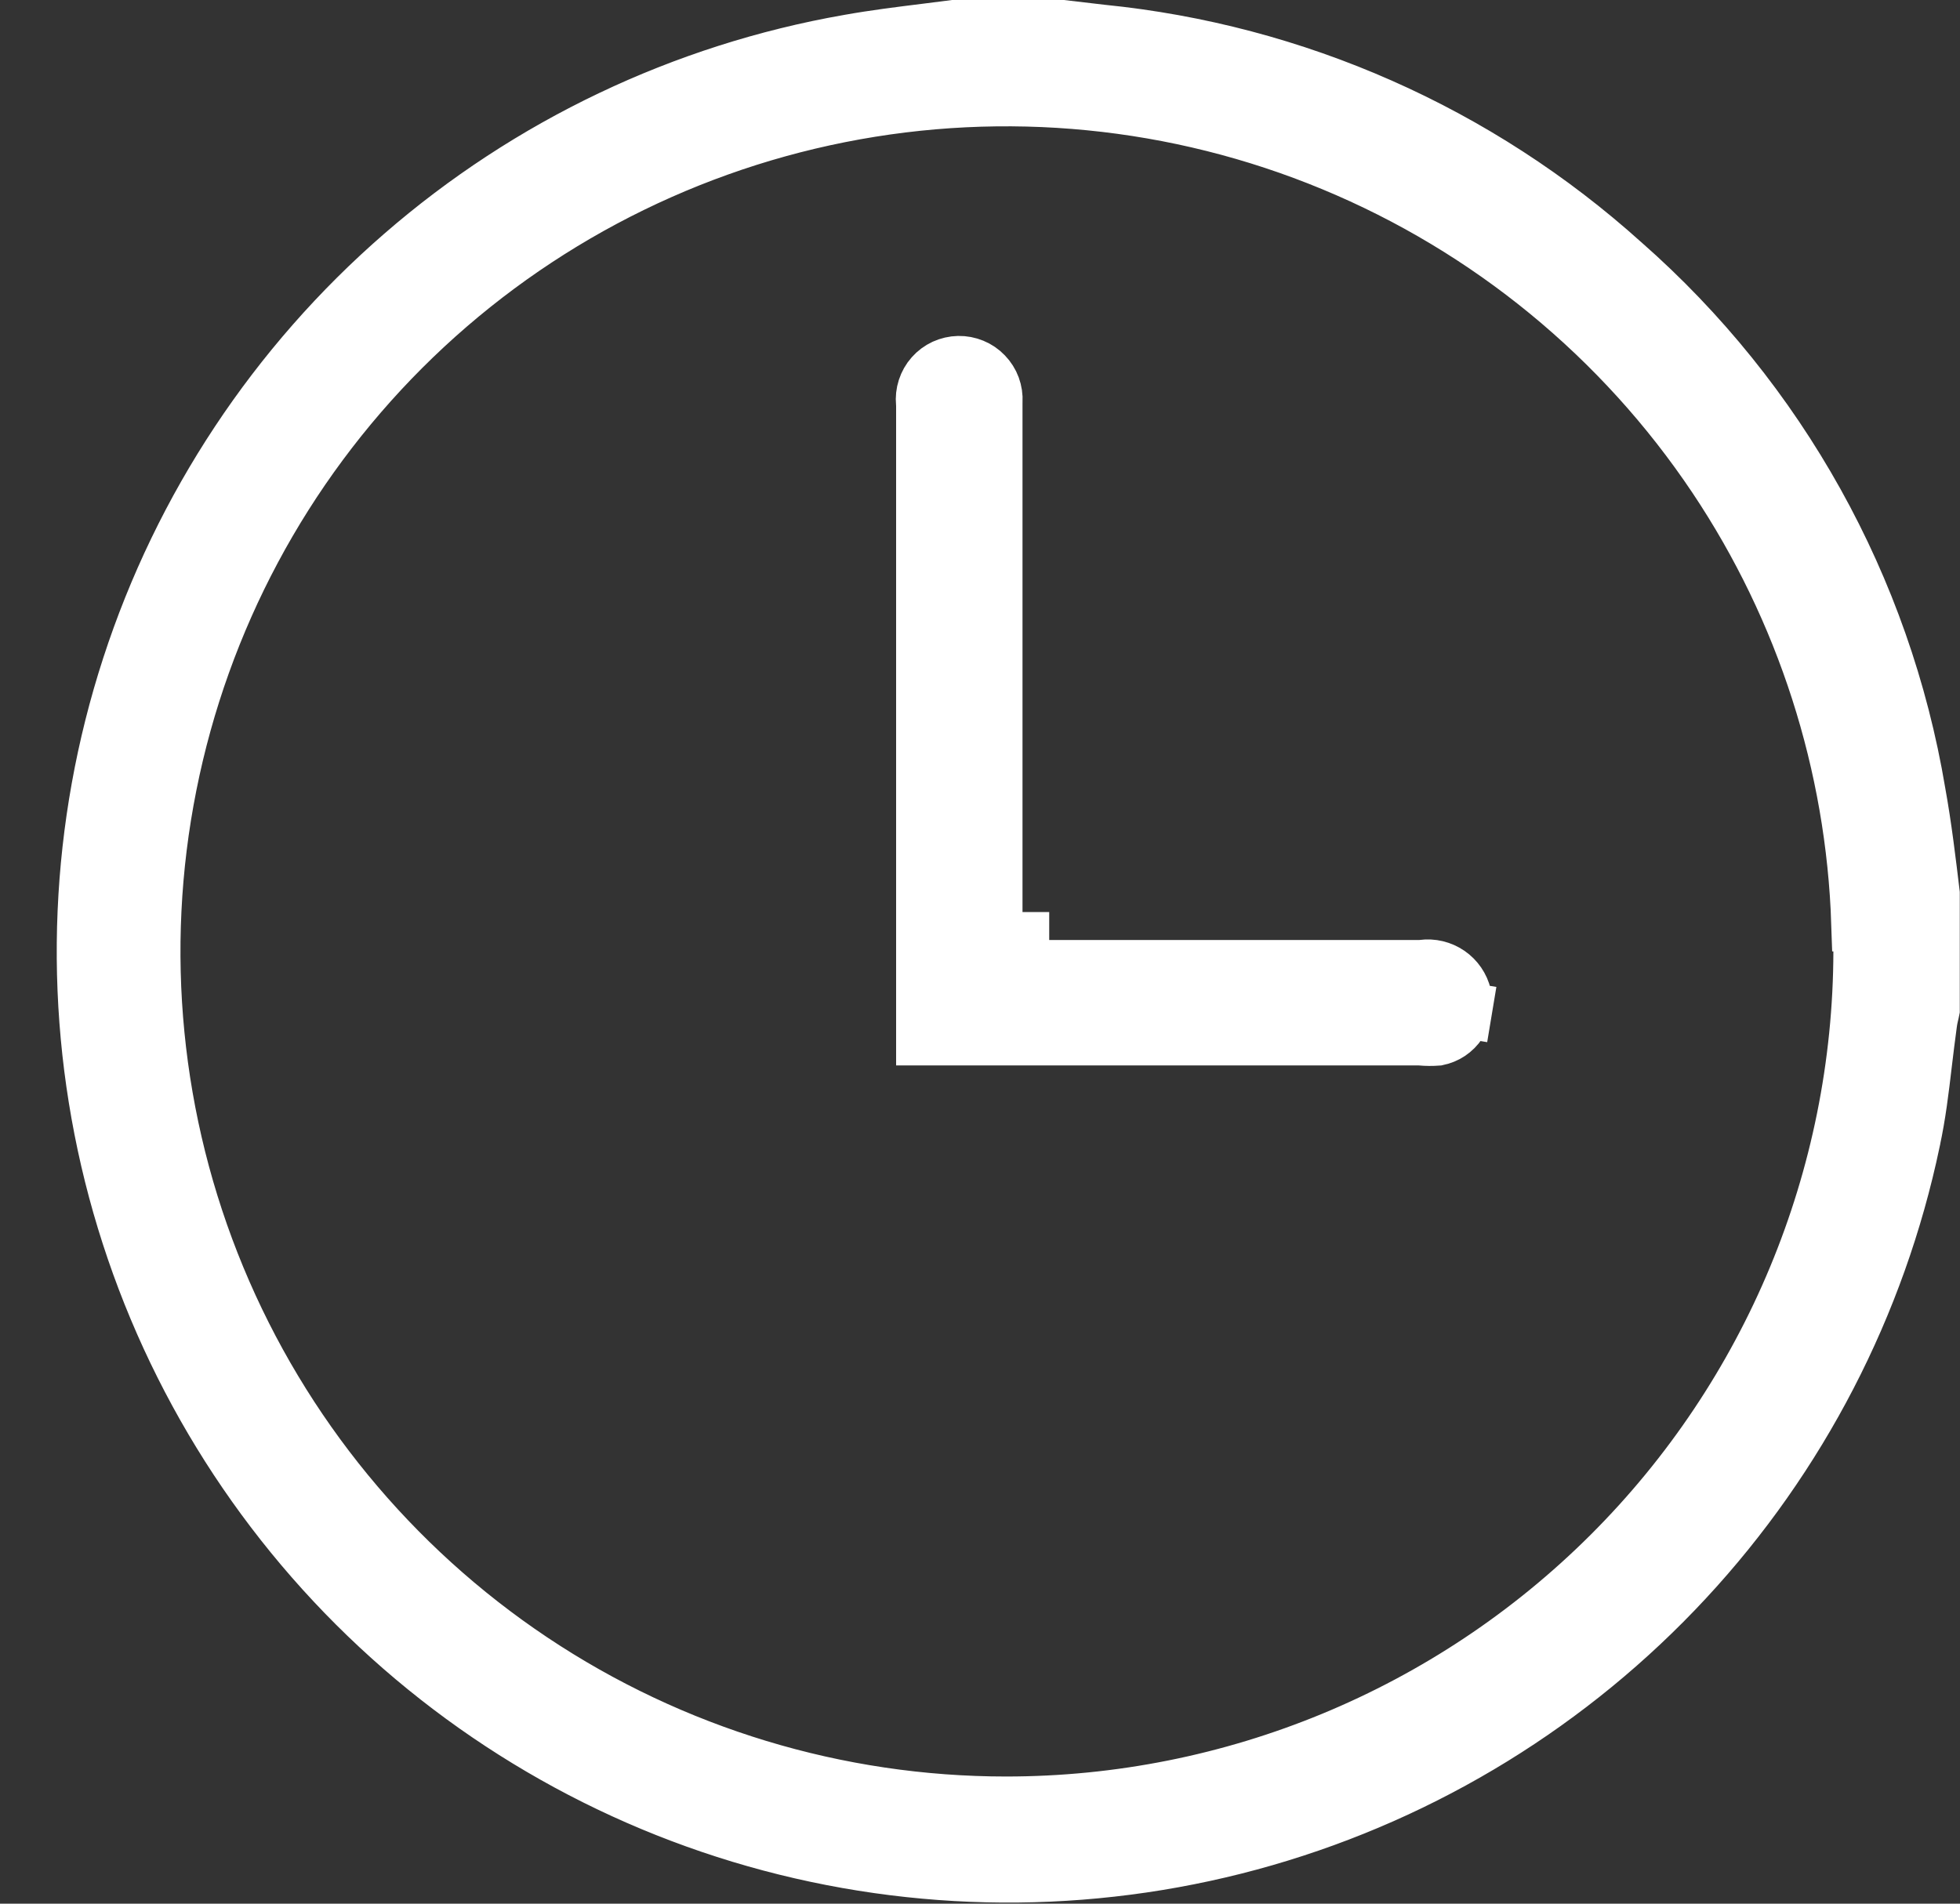 <svg width="35" height="34" viewBox="0 0 35 34" fill="none" xmlns="http://www.w3.org/2000/svg">
<rect x="0" y="0" width="35" height="34" fill="#333333" stroke="none"/>
<g clip-path="url(#clip0_435_5044)">
<path d="M34.148 20.373L34.148 20.377C33.533 23.307 32.132 26.015 30.095 28.209C28.058 30.404 25.461 32.002 22.583 32.833C19.706 33.664 16.656 33.696 13.762 32.926C10.867 32.156 8.238 30.612 6.155 28.461C4.072 26.309 2.614 23.632 1.938 20.715C1.263 17.799 1.394 14.753 2.319 11.906C3.244 9.058 4.927 6.516 7.188 4.553C9.449 2.589 12.203 1.278 15.153 0.76L15.154 0.76C15.617 0.677 16.079 0.62 16.554 0.561C16.713 0.541 16.872 0.521 17.034 0.5H18.969L19.66 0.581L19.66 0.581L19.668 0.582C23.131 0.928 26.392 2.371 28.977 4.7L28.977 4.7L28.982 4.704C31.77 7.155 33.629 10.493 34.243 14.154L34.243 14.154L34.244 14.16C34.354 14.767 34.428 15.39 34.504 16.025L34.504 16.028V17.993C34.504 17.993 34.503 18.007 34.492 18.055C34.49 18.061 34.489 18.068 34.487 18.076C34.476 18.122 34.457 18.201 34.447 18.28C34.413 18.526 34.385 18.762 34.357 18.993C34.301 19.467 34.248 19.916 34.148 20.373ZM33.239 16.993L33.24 16.492H33.201C33.107 13.654 32.222 10.894 30.64 8.527C28.965 6.022 26.584 4.069 23.799 2.916C21.014 1.762 17.949 1.461 14.992 2.049C12.035 2.637 9.319 4.088 7.187 6.218C5.056 8.349 3.604 11.064 3.016 14.02C2.427 16.975 2.729 20.039 3.883 22.823C5.037 25.607 6.991 27.987 9.497 29.661C12.004 31.335 14.951 32.229 17.966 32.229C22.011 32.229 25.891 30.625 28.755 27.768C31.618 24.912 33.231 21.037 33.239 16.993Z" fill="white" stroke="white"/>
<path d="M25.343 17.289H25.377L25.41 17.284C25.571 17.263 25.734 17.302 25.868 17.394C26.002 17.486 26.097 17.625 26.134 17.783L26.134 17.783L26.136 17.789C26.156 17.87 26.16 17.955 26.146 18.038L26.639 18.12L26.146 18.038C26.132 18.12 26.101 18.199 26.055 18.269C26.009 18.339 25.95 18.399 25.88 18.445C25.815 18.488 25.743 18.517 25.667 18.533C25.571 18.54 25.475 18.54 25.379 18.531L25.357 18.529H25.336H16.502V18.515V18.493V18.47V18.448V18.425V18.403V18.381V18.358V18.336V18.314V18.291V18.269V18.246V18.224V18.201V18.179V18.157V18.134V18.112V18.09V18.067V18.045V18.022V18V17.977V17.955V17.933V17.91V17.888V17.865V17.843V17.821V17.798V17.776V17.753V17.731V17.709V17.686V17.664V17.641V17.619V17.596V17.574V17.552V17.529V17.507V17.485V17.462V17.44V17.417V17.395V17.372V17.35V17.328V17.305V17.283V17.26V17.238V17.216V17.193V17.171V17.148V17.126V17.104V17.081V17.059V17.036V17.014V16.991V16.969V16.947V16.924V16.902V16.88V16.857V16.835V16.812V16.79V16.767V16.745V16.723V16.7V16.678V16.655V16.633V16.61V16.588V16.566V16.543V16.521V16.498V16.476V16.454V16.431V16.409V16.386V16.364V16.341V16.319V16.297V16.274V16.252V16.229V16.207V16.185V16.162V16.14V16.117V16.095V16.073V16.05V16.028V16.005V15.983V15.96V15.938V15.916V15.893V15.871V15.848V15.826V15.803V15.781V15.759V15.736V15.714V15.691V15.669V15.646V15.624V15.602V15.579V15.557V15.534V15.512V15.489V15.467V15.445V15.422V15.4V15.377V15.355V15.332V15.31V15.288V15.265V15.243V15.22V15.198V15.175V15.153V15.131V15.108V15.086V15.063V15.041V15.018V14.996V14.974V14.951V14.929V14.906V14.884V14.861V14.839V14.817V14.794V14.772V14.749V14.727V14.704V14.682V14.66V14.637V14.615V14.592V14.57V14.547V14.525V14.502V14.48V14.458V14.435V14.413V14.39V14.368V14.345V14.323V14.3V14.278V14.256V14.233V14.211V14.188V14.166V14.143V14.121V14.098V14.076V14.054V14.031V14.009V13.986V13.964V13.941V13.919V13.896V13.874V13.851V13.829V13.807V13.784V13.762V13.739V13.717V13.694V13.672V13.649V13.627V13.604V13.582V13.56V13.537V13.515V13.492V13.47V13.447V13.425V13.402V13.38V13.357V13.335V13.312V13.29V13.268V13.245V13.223V13.2V13.178V13.155V13.133V13.11V13.088V13.065V13.043V13.02V12.998V12.976V12.953V12.931V12.908V12.886V12.863V12.841V12.818V12.796V12.773V12.751V12.728V12.706V12.683V12.661V12.638V12.616V12.593V12.571V12.548V12.526V12.503V12.481V12.459V12.436V12.414V12.391V12.368V12.346V12.323V12.301V12.279V12.256V12.234V12.211V12.189V12.166V12.144V12.121V12.099V12.076V12.054V12.031V12.009V11.986V11.964V11.941V11.919V11.896V11.874V11.851V11.829V11.806V11.784V11.761V11.739V11.716V11.694V11.671V11.649V11.626V11.604V11.581V11.559V11.536V11.514V11.491V11.469V11.446V11.424V11.401V11.379V11.356V11.333V11.311V11.288V11.266V11.243V11.221V11.198V11.176V11.153V11.131V11.108V11.086V11.063V11.041V11.018V10.996V10.973V10.951V10.928V10.905V10.883V10.86V10.838V10.815V10.793V10.77V10.748V10.725V10.703V10.68V10.658V10.635V10.613V10.59V10.568V10.545V10.522V10.5V10.477V10.455V10.432V10.41V10.387V10.365V10.342V10.319V10.297V10.274V10.252V10.229V10.207V10.184V10.162V10.139V10.117V10.094V10.071V10.049V10.026V10.004V9.981V9.959V9.936V9.913V9.891V9.868V9.846V9.823V9.801V9.778V9.755V9.733V9.71V9.688V9.665V9.643V9.62V9.598V9.575V9.552V9.53V9.507V9.485V9.462V9.439V9.417V9.394V9.372V9.349V9.327V9.304V9.281V9.259V9.236V9.214V9.191V9.168V9.146V9.123V9.101V9.078V9.055V9.033V9.01V8.988V8.965V8.942V8.92V8.897V8.875V8.852V8.829V8.807V8.784V8.762V8.739V8.716V8.694V8.671V8.649V8.626V8.603V8.581V8.558V8.536V8.513V8.49V8.468V8.445V8.422V8.4V8.377V8.355V8.332V8.309V8.287V8.264V8.241V8.219V8.196V8.174V8.151V8.128V8.106V8.083V8.06V8.038V8.015V7.992V7.97V7.947V7.925V7.902V7.879V7.857V7.834V7.811V7.789V7.766V7.743V7.721V7.698V7.675V7.653V7.63V7.607V7.585V7.562V7.539V7.517V7.494V7.471V7.449V7.426V7.403V7.381V7.358V7.335V7.313V7.29V7.267V7.245V7.22L16.499 7.195C16.491 7.108 16.5 7.021 16.527 6.938C16.554 6.855 16.597 6.778 16.655 6.713C16.713 6.647 16.784 6.595 16.863 6.558C16.942 6.522 17.028 6.502 17.116 6.5C17.203 6.498 17.29 6.515 17.37 6.548C17.451 6.581 17.524 6.631 17.584 6.694C17.645 6.757 17.692 6.832 17.722 6.913C17.752 6.995 17.765 7.082 17.76 7.169L17.759 7.184V7.199V7.208V7.218V7.227V7.237V7.246V7.256V7.265V7.274V7.284V7.293V7.303V7.312V7.322V7.331V7.341V7.35V7.36V7.369V7.378V7.388V7.397V7.407V7.416V7.426V7.435V7.445V7.454V7.464V7.473V7.482V7.492V7.501V7.511V7.52V7.53V7.539V7.549V7.558V7.568V7.577V7.587V7.596V7.605V7.615V7.624V7.634V7.643V7.653V7.662V7.672V7.681V7.691V7.7V7.709V7.719V7.728V7.738V7.747V7.757V7.766V7.776V7.785V7.795V7.804V7.813V7.823V7.832V7.842V7.851V7.861V7.87V7.88V7.889V7.899V7.908V7.917V7.927V7.936V7.946V7.955V7.965V7.974V7.984V7.993V8.003V8.012V8.021V8.031V8.04V8.05V8.059V8.069V8.078V8.088V8.097V8.107V8.116V8.125V8.135V8.144V8.154V8.163V8.173V8.182V8.192V8.201V8.211V8.22V8.229V8.239V8.248V8.258V8.267V8.277V8.286V8.296V8.305V8.315V8.324V8.333V8.343V8.352V8.362V8.371V8.381V8.39V8.4V8.409V8.419V8.428V8.437V8.447V8.456V8.466V8.475V8.485V8.494V8.504V8.513V8.523V8.532V8.541V8.551V8.56V8.57V8.579V8.589V8.598V8.608V8.617V8.627V8.636V8.645V8.655V8.664V8.674V8.683V8.693V8.702V8.712V8.721V8.731V8.74V8.749V8.759V8.768V8.778V8.787V8.797V8.806V8.816V8.825V8.835V8.844V8.853V8.863V8.872V8.882V8.891V8.901V8.91V8.92V8.929V8.939V8.948V8.957V8.967V8.976V8.986V8.995V9.005V9.014V9.024V9.033V9.043V9.052V9.061V9.071V9.08V9.09V9.099V9.109V9.118V9.128V9.137V9.147V9.156V9.165V9.175V9.184V9.194V9.203V9.213V9.222V9.232V9.241V9.251V9.26V9.269V9.279V9.288V9.298V9.307V9.317V9.326V9.336V9.345V9.355V9.364V9.373V9.383V9.392V9.402V9.411V9.421V9.43V9.44V9.449V9.459V9.468V9.477V9.487V9.496V9.506V9.515V9.525V9.534V9.544V9.553V9.563V9.572V9.581V9.591V9.6V9.61V9.619V9.629V9.638V9.648V9.657V9.667V9.676V9.685V9.695V9.704V9.714V9.723V9.733V9.742V9.752V9.761V9.771V9.78V9.789V9.799V9.808V9.818V9.827V9.837V9.846V9.856V9.865V9.875V9.884V9.893V9.903V9.912V9.922V9.931V9.941V9.95V9.96V9.969V9.979V9.988V9.997V10.007V10.016V10.026V10.035V10.045V10.054V10.064V10.073V10.083V10.092V10.101V10.111V10.12V10.13V10.139V10.149V10.158V10.168V10.177V10.187V10.196V10.206V10.215V10.224V10.234V10.243V10.253V10.262V10.272V10.281V10.291V10.3V10.309V10.319V10.328V10.338V10.347V10.357V10.366V10.376V10.385V10.395V10.404V10.414V10.423V10.432V10.442V10.451V10.461V10.47V10.48V10.489V10.499V10.508V10.518V10.527V10.536V10.546V10.555V10.565V10.574V10.584V10.593V10.603V10.612V10.621V10.631V10.64V10.65V10.659V10.669V10.678V10.688V10.697V10.707V10.716V10.726V10.735V10.744V10.754V10.763V10.773V10.782V10.792V10.801V10.811V10.82V10.829V10.839V10.848V10.858V10.867V10.877V10.886V10.896V10.905V10.915V10.924V10.934V10.943V10.952V10.962V10.971V10.981V10.99V11V11.009V11.019V11.028V11.037V11.047V11.056V11.066V11.075V11.085V11.094V11.104V11.113V11.123V11.132V11.142V11.151V11.16V11.17V11.179V11.189V11.198V11.208V11.217V11.227V11.236V11.245V11.255V11.264V11.274V11.283V11.293V11.302V11.312V11.321V11.331V11.34V11.35V11.359V11.368V11.378V11.387V11.397V11.406V11.416V11.425V11.435V11.444V11.454V11.463V11.472V11.482V11.491V11.501V11.51V11.52V11.529V11.539V11.548V11.557V11.567V11.576V11.586V11.595V11.605V11.614V11.624V11.633V11.643V11.652V11.662V11.671V11.68V11.69V11.699V11.709V11.718V11.728V11.737V11.747V11.756V11.765V11.775V11.784V11.794V11.803V11.813V11.822V11.832V11.841V11.851V11.86V11.87V11.879V11.888V11.898V11.907V11.917V11.926V11.936V11.945V11.955V11.964V11.973V11.983V11.992V12.002V12.011V12.021V12.03V12.04V16.789H18.236V17.289H18.259H18.759H25.343Z" fill="white" stroke="white"/>
</g>
<defs>
<clipPath id="clip0_435_5044">
<rect width="34" height="34" fill="white" transform="translate(0.996)"/>
</clipPath>
</defs>
</svg>
